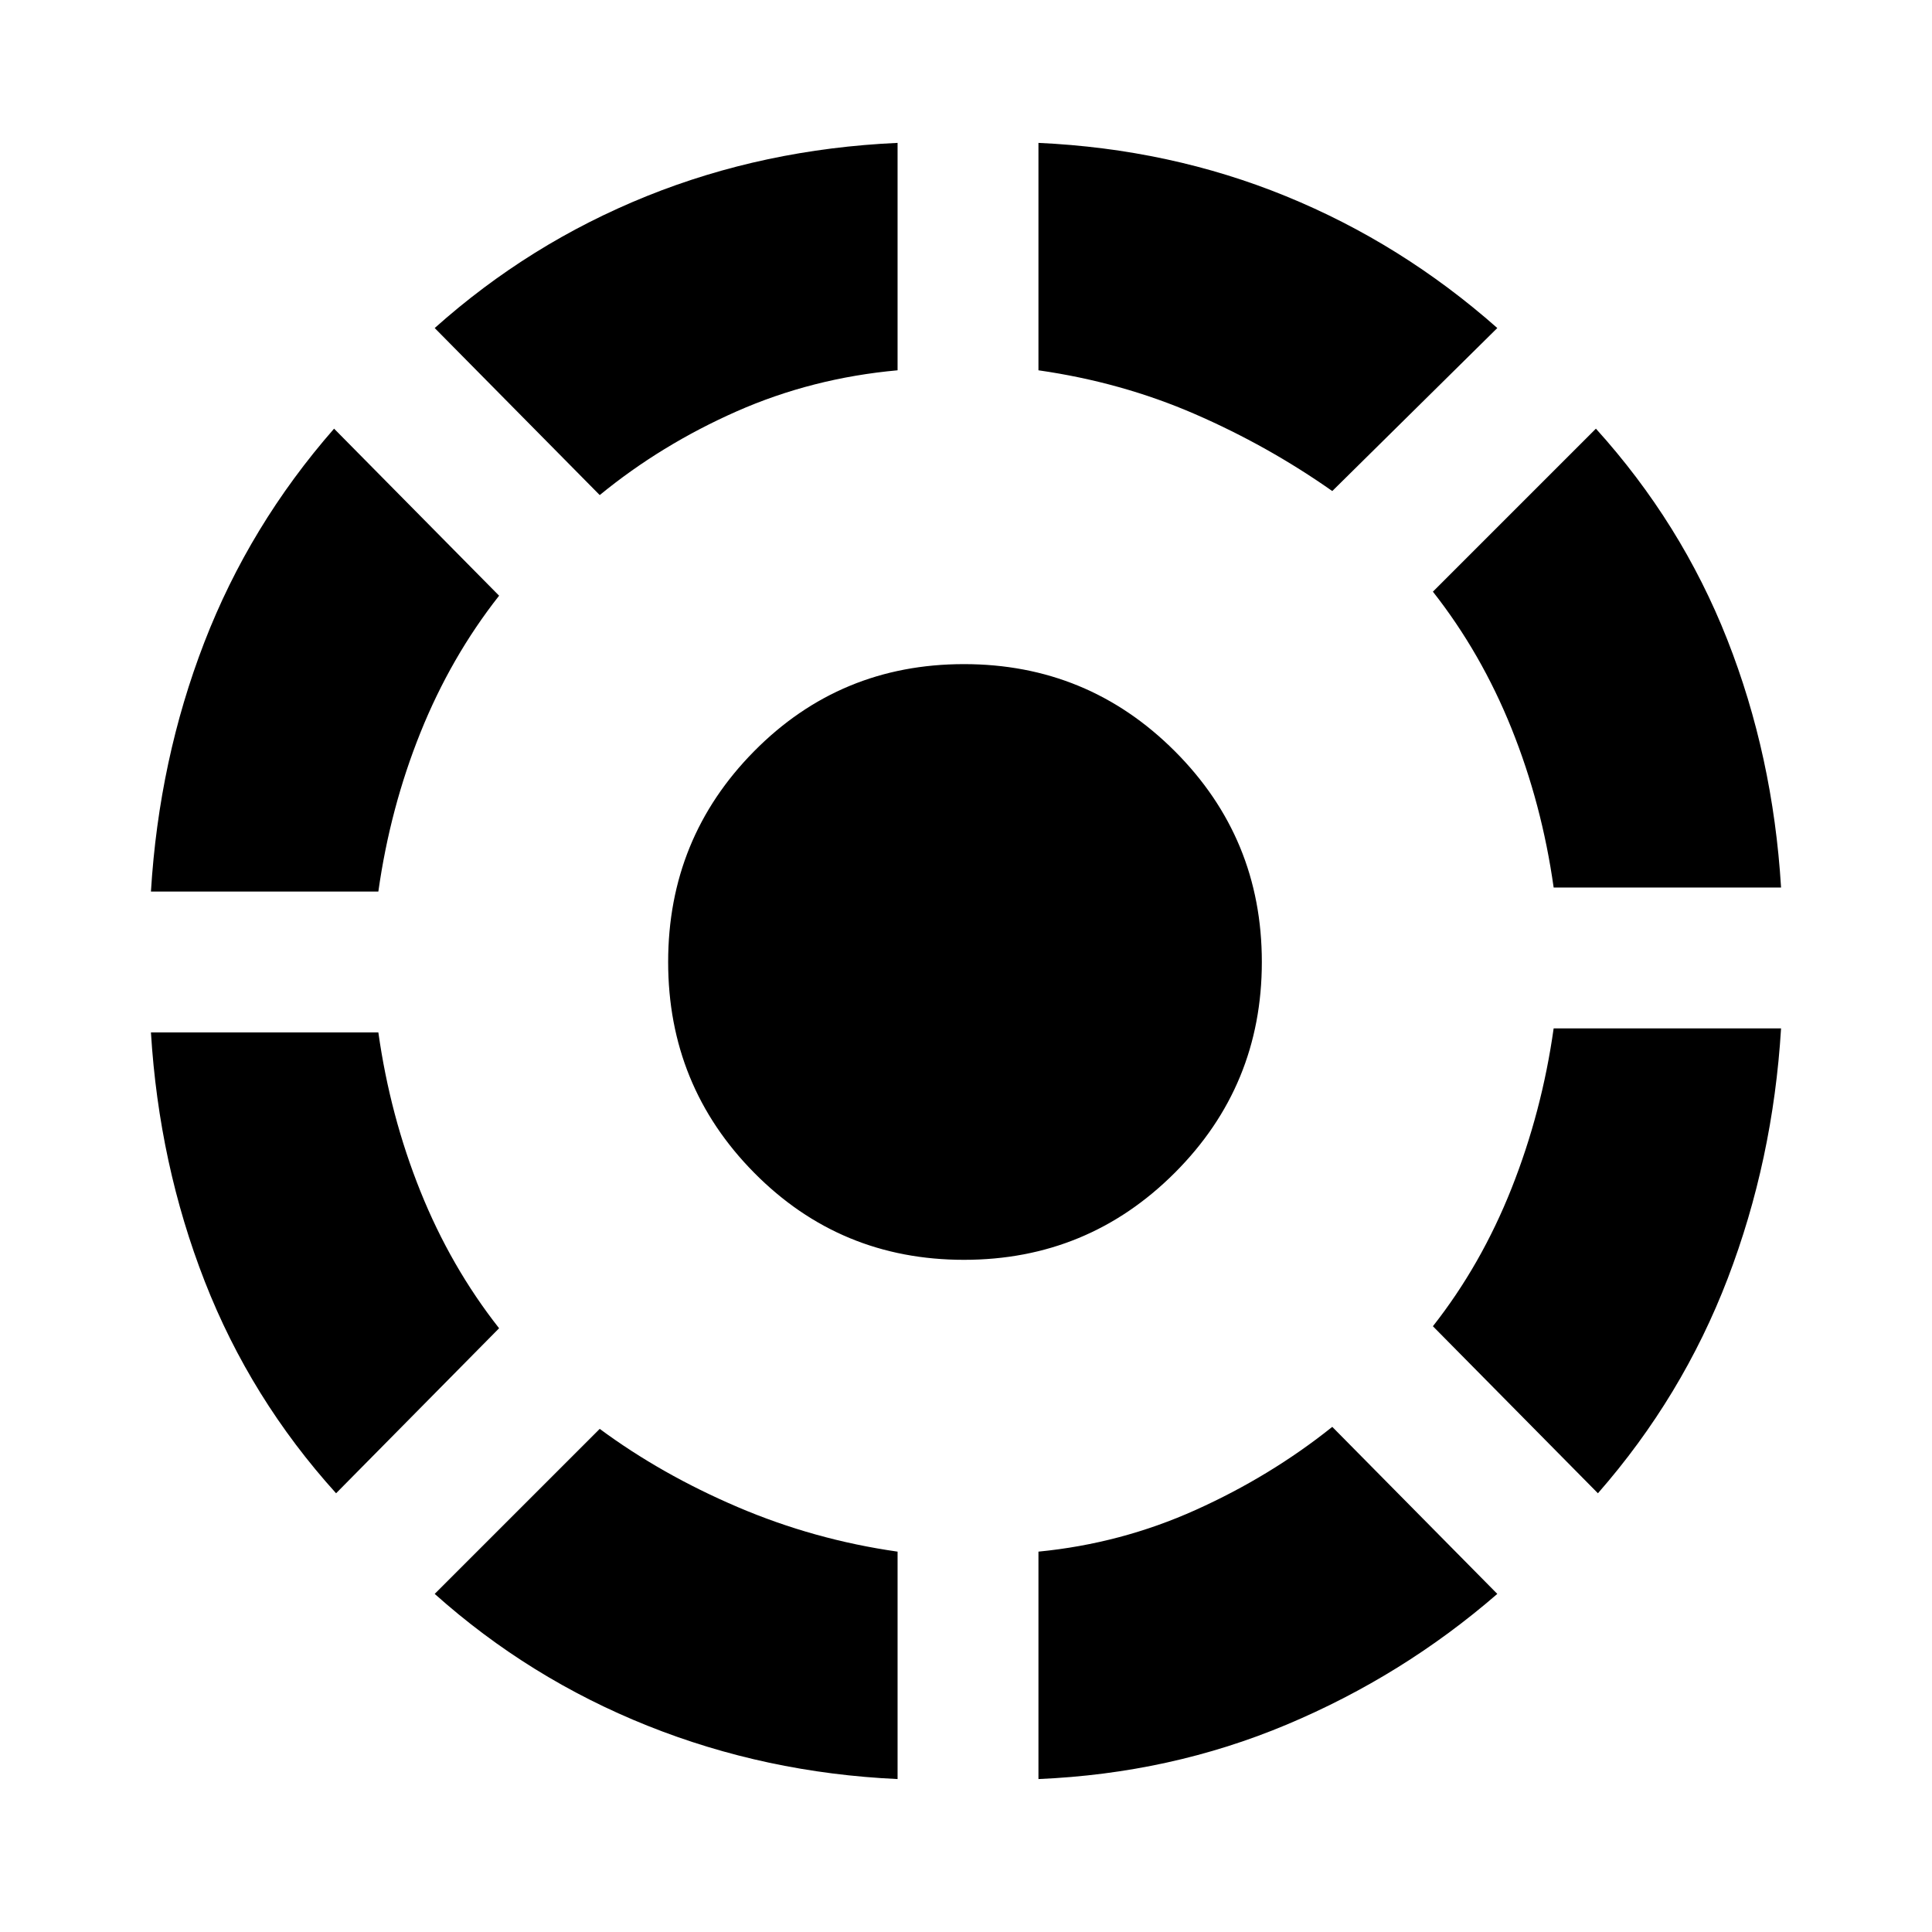 <svg xmlns="http://www.w3.org/2000/svg" height="20" viewBox="0 -960 960 960" width="20"><path d="M167-218q-42.5-47-65.25-105.25T75-447h113q5.84 41.47 20.92 78.99Q224-330.5 248-300l-81 82ZM75-517q4-65.5 26.5-123.75T166-747l82 83q-24 30.5-39.08 68.01Q193.84-558.47 188-517H75ZM446-76q-65.5-3-124.25-26.5T216-168l82-82q30.55 22.61 68.55 38.85 38 16.24 79.45 22.15v113ZM298-714l-82-83q47-42 105.25-65.5T446-889v113q-42.47 3.85-79.99 20.42Q328.5-739 298-714Zm181 380q-61.5 0-104.25-43.25T332-482q0-61.5 42.75-104.75T479-630q61.5 0 104.75 43.25T627-482q0 61.5-43.25 104.75T479-334Zm37 258v-113q41-4 78.15-20.73Q631.31-226.45 662-251l82 83q-46.91 40.7-104.65 64.95Q581.61-78.8 516-76Zm146-640q-32-22.5-68.35-38.29Q557.3-770.08 516-776v-113q65.5 3 123 26.5T744-797l-82 81Zm132 498-82-83q24-30.5 39.08-68.51Q766.16-407.53 772-449h113q-4 65.5-26.5 124.25T794-218Zm-22-301q-5.84-41.47-20.92-78.99Q736-635.5 712-666l81-81q42.5 47 65.25 104.75T885-519H772Z"/></svg>